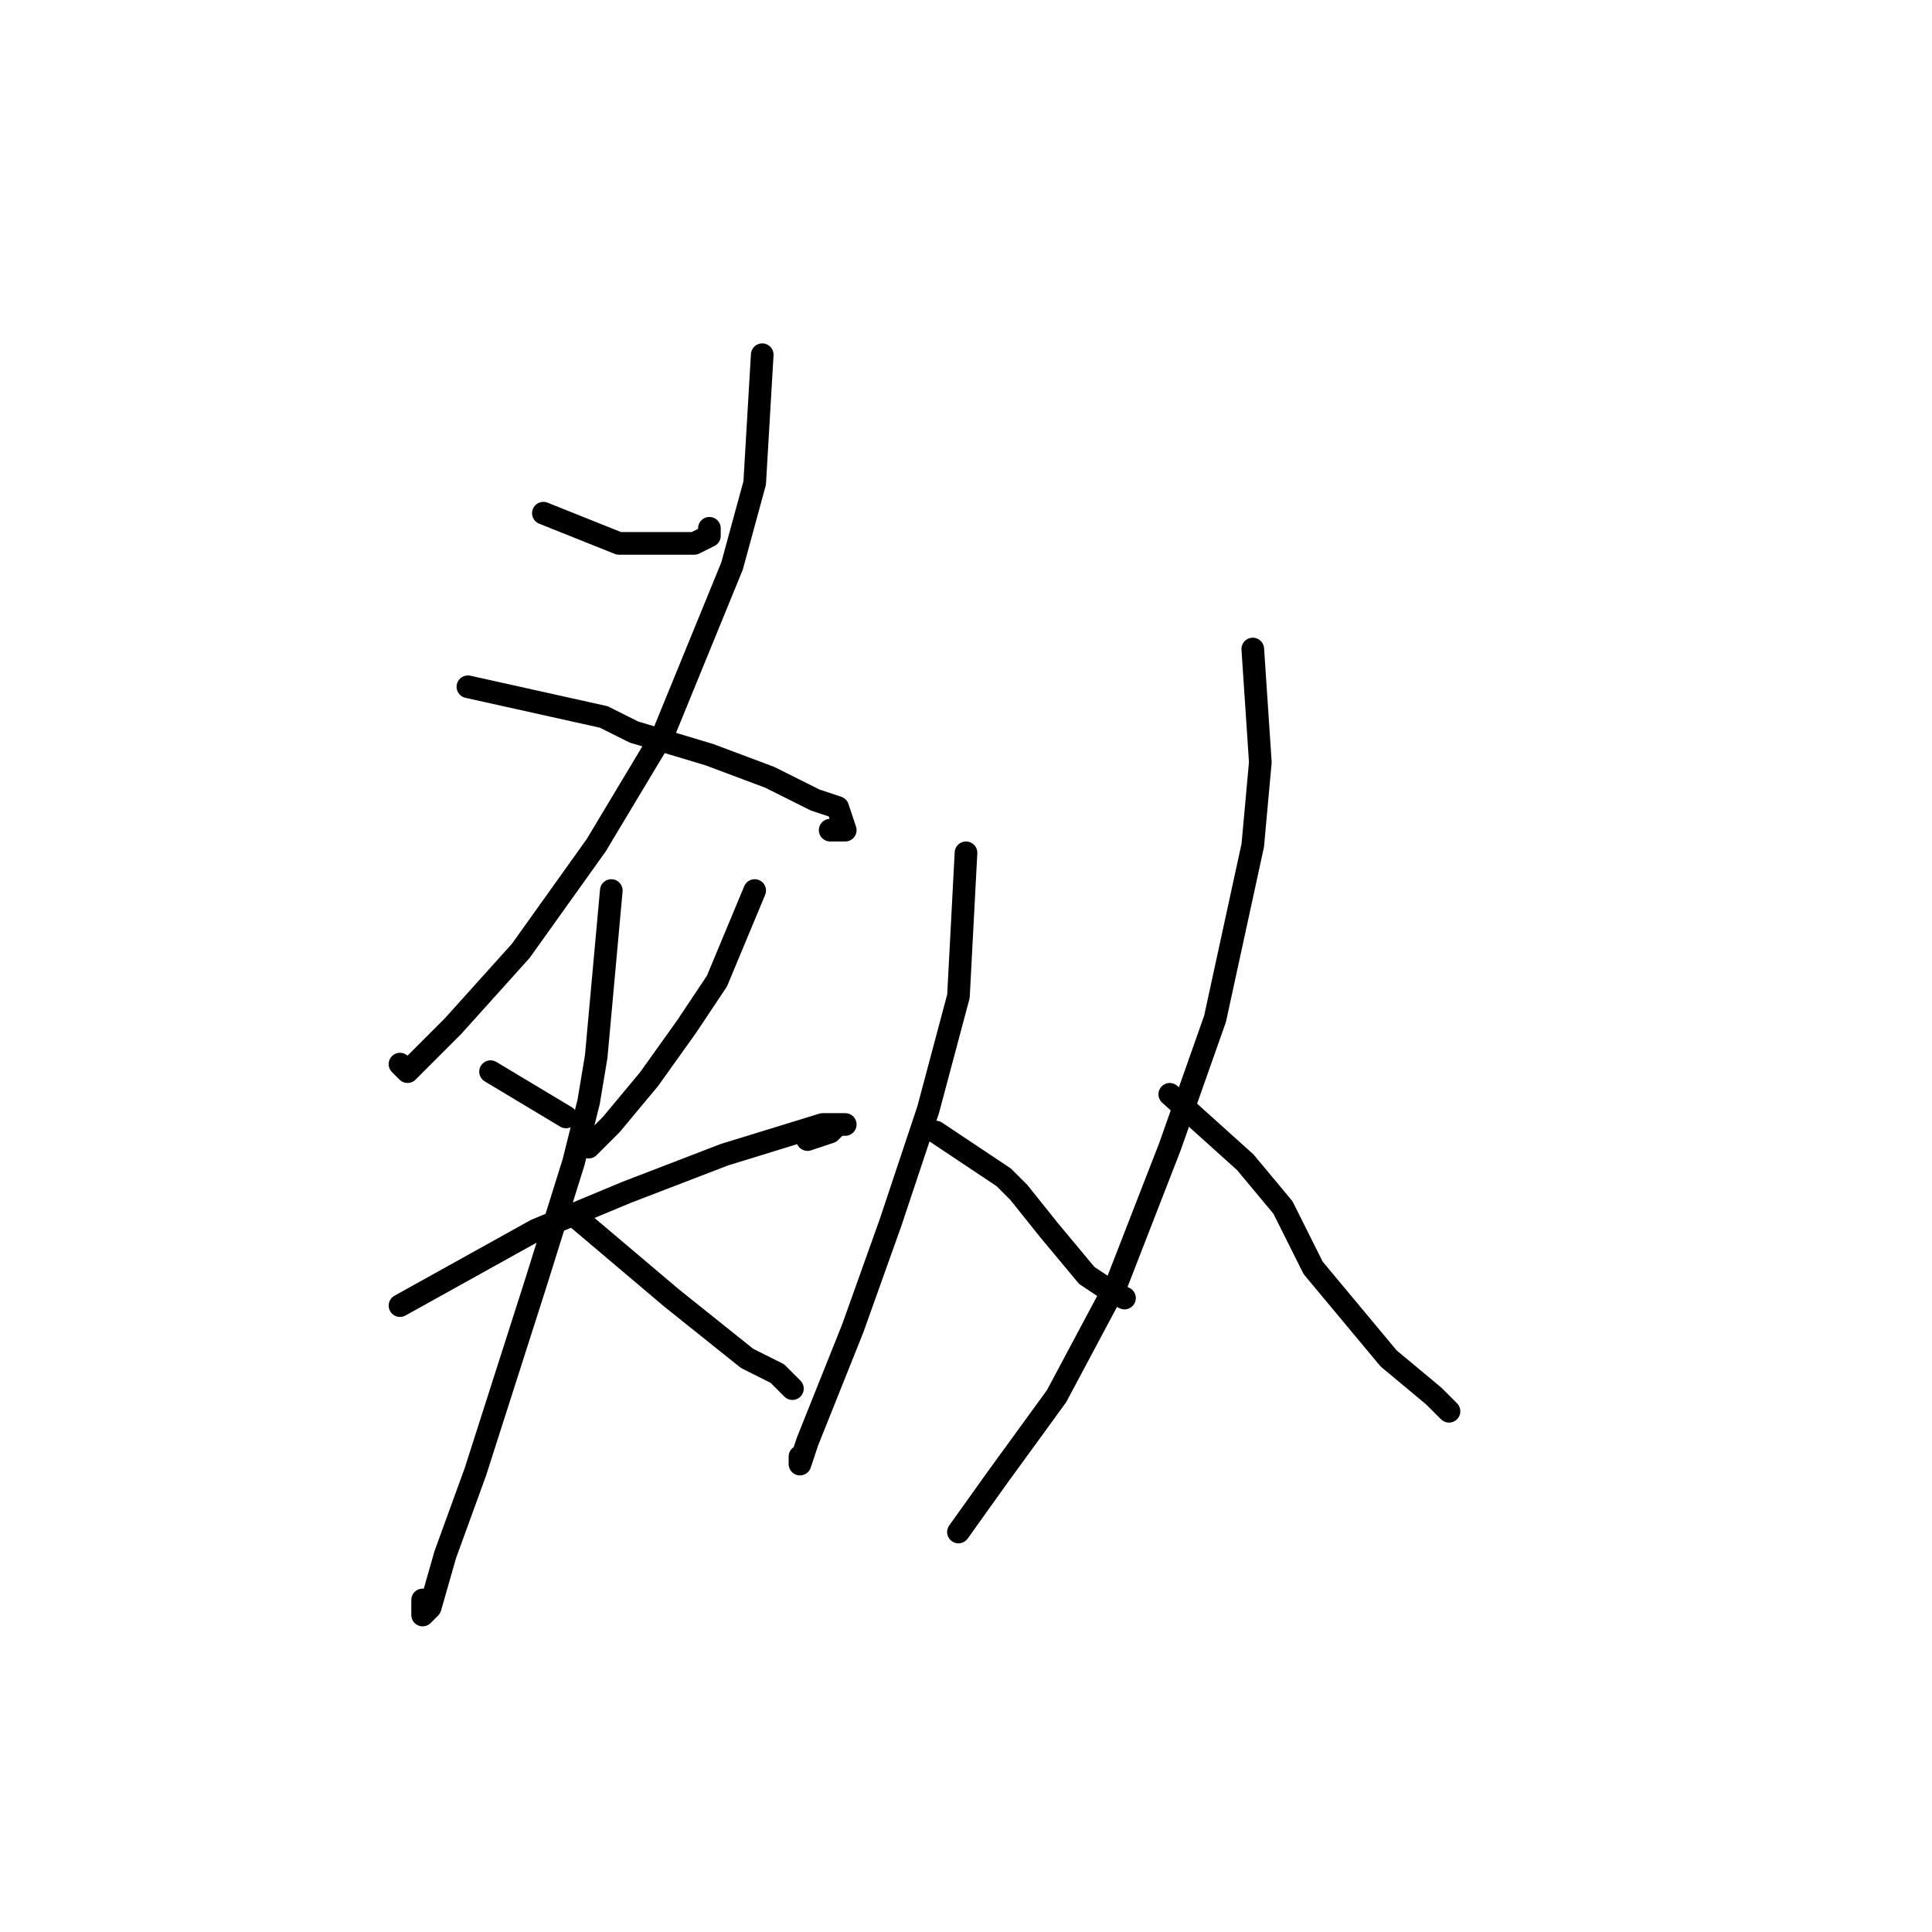 <?xml version="1.0" standalone="no"?>
    <svg width="256" height="256" xmlns="http://www.w3.org/2000/svg" version="1.1">
    <polyline stroke="black" stroke-width="3" stroke-linecap="round" fill="transparent" stroke-linejoin="round" points="72 68 82 72 87 72 92 72 94 71 94 70 94 70 " />
        <polyline stroke="black" stroke-width="3" stroke-linecap="round" fill="transparent" stroke-linejoin="round" points="101 47 100 64 97 75 88 97 79 112 69 126 60 136 54 142 53 141 53 141 " />
        <polyline stroke="black" stroke-width="3" stroke-linecap="round" fill="transparent" stroke-linejoin="round" points="62 91 80 95 84 97 94 100 102 103 108 106 111 107 112 110 110 110 110 110 " />
        <polyline stroke="black" stroke-width="3" stroke-linecap="round" fill="transparent" stroke-linejoin="round" points="65 142 75 148 75 148 " />
        <polyline stroke="black" stroke-width="3" stroke-linecap="round" fill="transparent" stroke-linejoin="round" points="100 118 95 130 91 136 86 143 81 149 78 152 78 152 " />
        <polyline stroke="black" stroke-width="3" stroke-linecap="round" fill="transparent" stroke-linejoin="round" points="53 173 62 168 71 163 83 158 96 153 109 149 112 149 111 149 110 150 107 151 107 151 " />
        <polyline stroke="black" stroke-width="3" stroke-linecap="round" fill="transparent" stroke-linejoin="round" points="81 118 79 140 78 146 76 154 71 170 63 195 59 206 57 213 56 214 56 212 56 212 " />
        <polyline stroke="black" stroke-width="3" stroke-linecap="round" fill="transparent" stroke-linejoin="round" points="76 161 89 172 94 176 99 180 103 182 105 184 105 184 " />
        <polyline stroke="black" stroke-width="3" stroke-linecap="round" fill="transparent" stroke-linejoin="round" points="128 113 127 132 123 147 118 162 113 176 107 191 106 194 106 193 106 193 " />
        <polyline stroke="black" stroke-width="3" stroke-linecap="round" fill="transparent" stroke-linejoin="round" points="124 150 133 156 135 158 139 163 144 169 147 171 149 172 149 172 " />
        <polyline stroke="black" stroke-width="3" stroke-linecap="round" fill="transparent" stroke-linejoin="round" points="166 86 167 101 166 112 161 135 155 152 148 170 140 185 132 196 127 203 127 203 " />
        <polyline stroke="black" stroke-width="3" stroke-linecap="round" fill="transparent" stroke-linejoin="round" points="155 145 165 154 170 160 174 168 179 174 184 180 190 185 192 187 192 187 " />
        </svg>